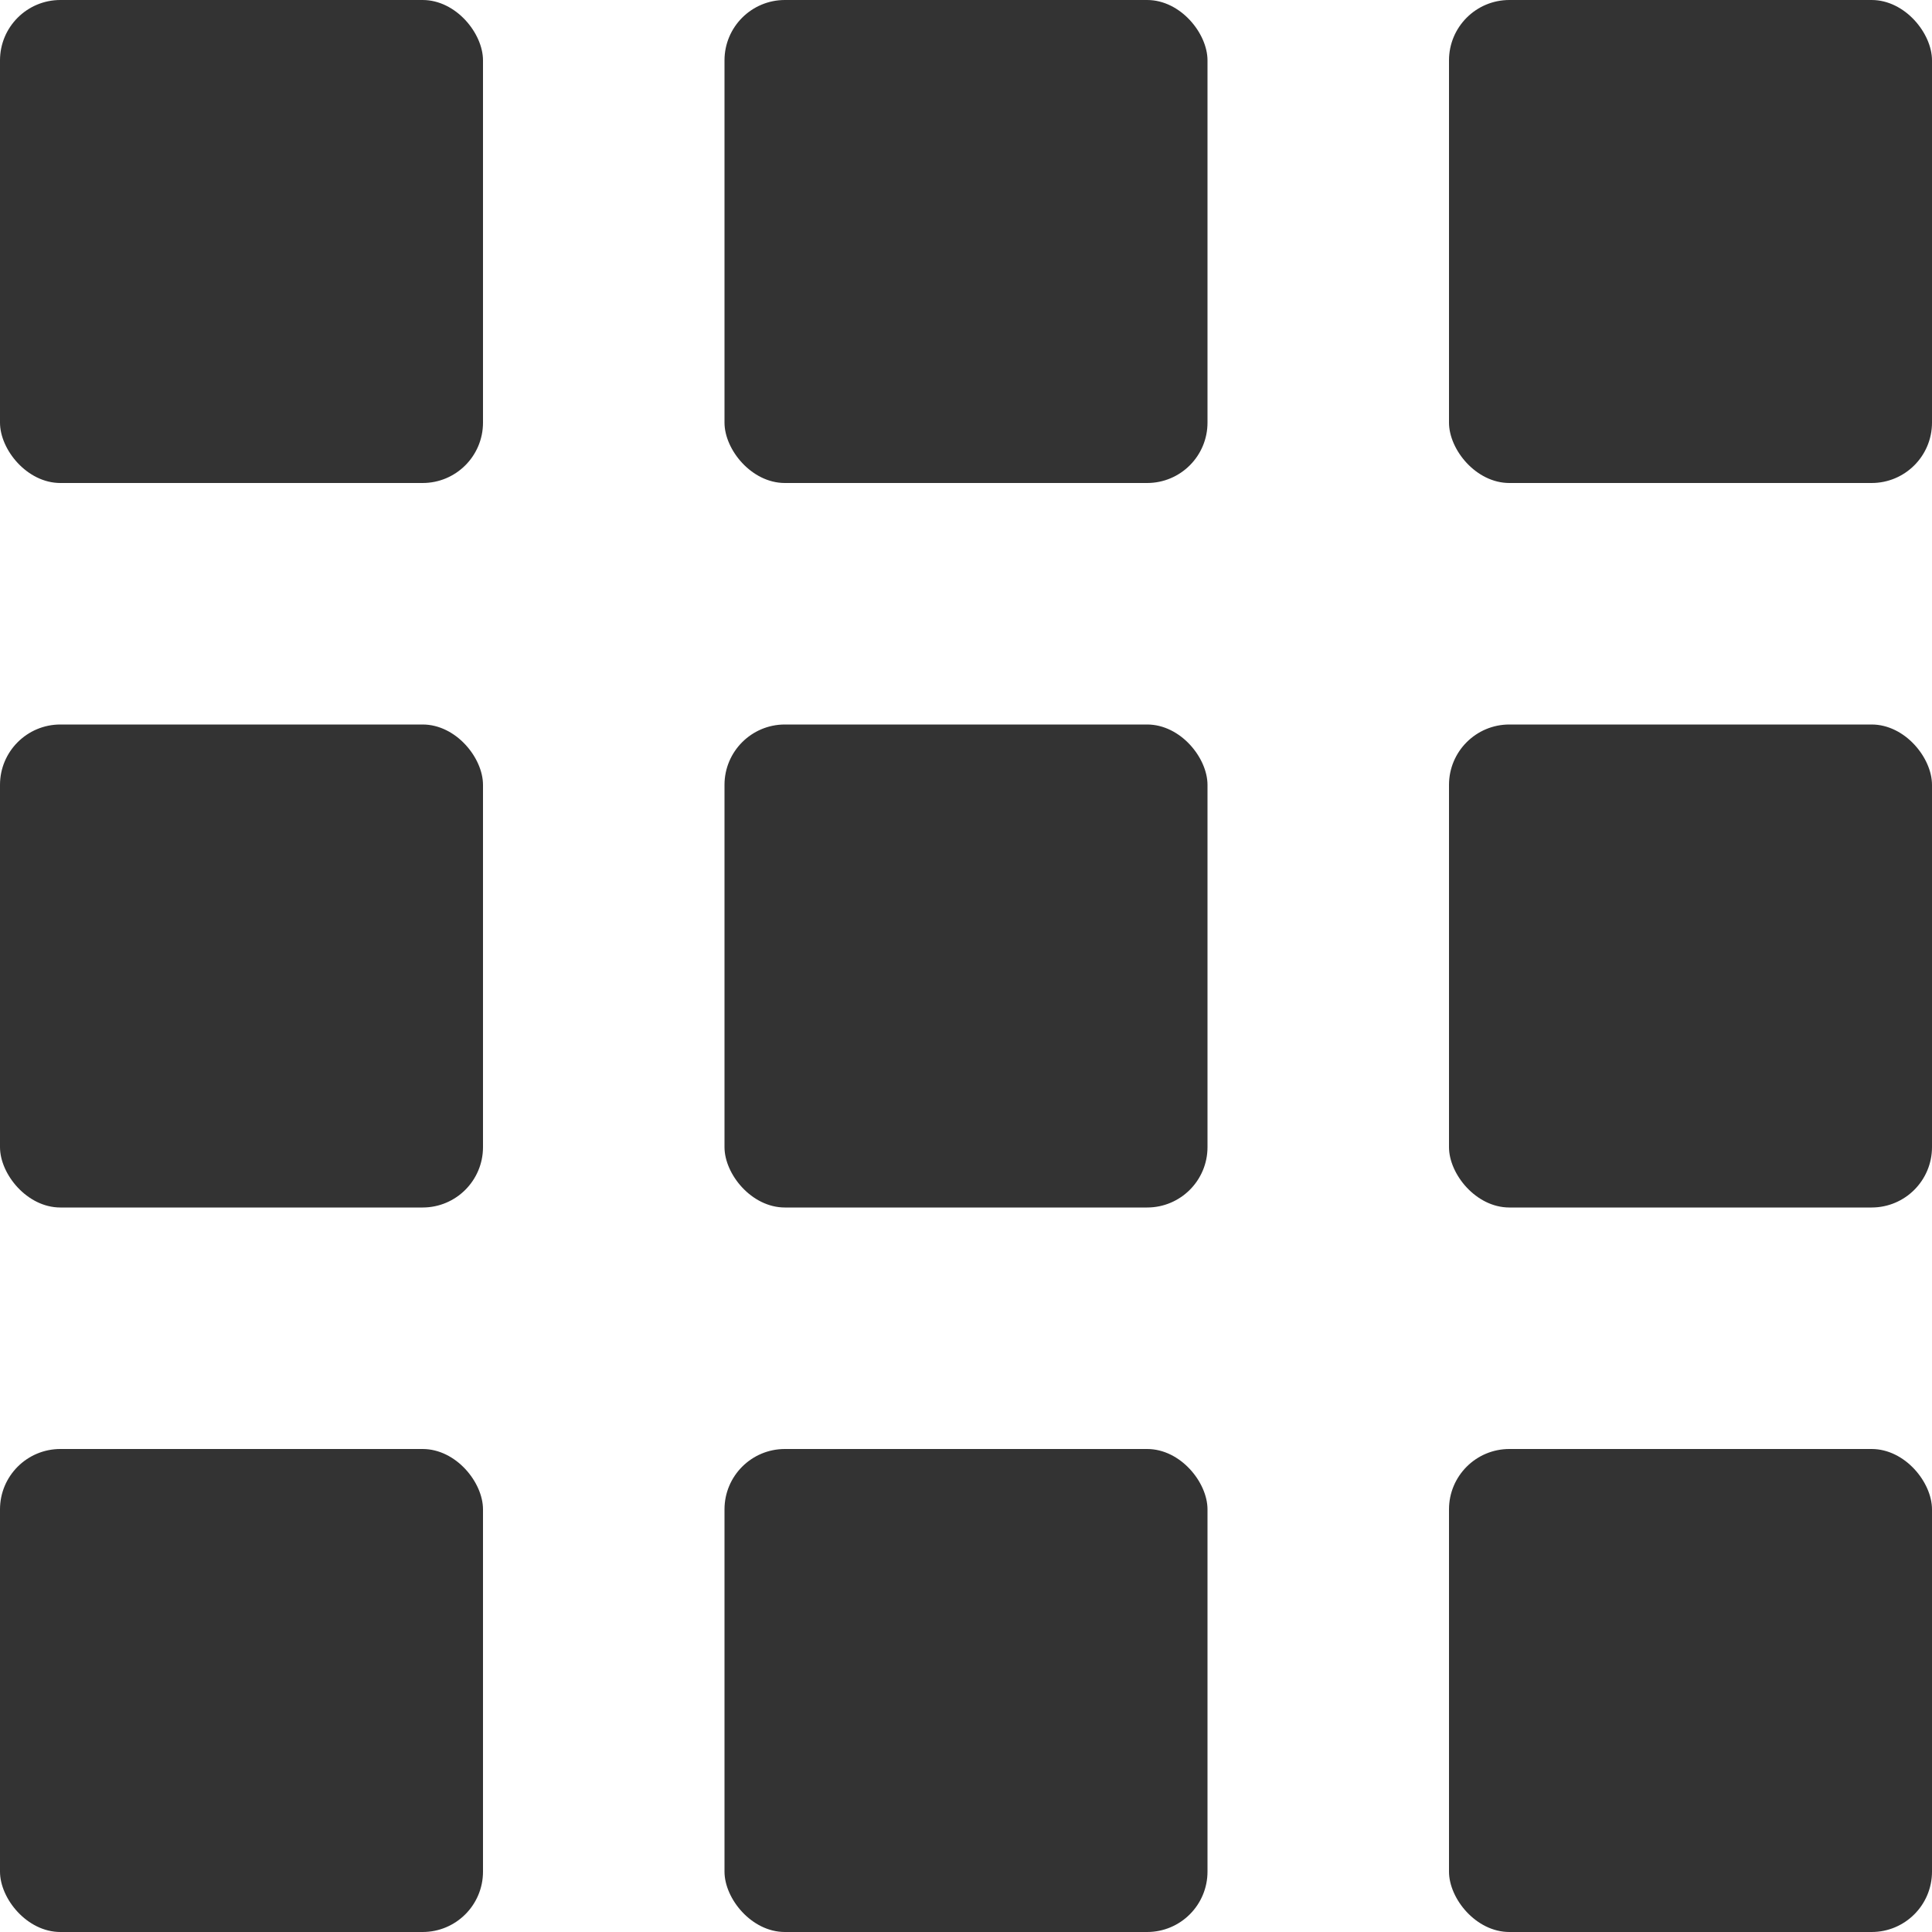 <?xml version="1.0" encoding="UTF-8" standalone="no"?>
<svg
   xmlns:dc="http://purl.org/dc/elements/1.1/"
   xmlns:cc="http://creativecommons.org/ns#"
   xmlns:rdf="http://www.w3.org/1999/02/22-rdf-syntax-ns#"
   xmlns:svg="http://www.w3.org/2000/svg"
   xmlns="http://www.w3.org/2000/svg"
   xmlns:sodipodi="http://sodipodi.sourceforge.net/DTD/sodipodi-0.dtd"
   xmlns:inkscape="http://www.inkscape.org/namespaces/inkscape"
   width="16"
   height="16"
   viewBox="0 0 16 16"
   fill="none"
   version="1.1"
   id="svg20"
   sodipodi:docname="disk-sort-2.svg"
   inkscape:version="0.92.3 (2405546, 2018-03-11)">
  <defs
     id="defs24" />
  <sodipodi:namedview
     pagecolor="#ffffff"
     bordercolor="#666666"
     borderopacity="1"
     objecttolerance="10"
     gridtolerance="10"
     guidetolerance="10"
     inkscape:pageopacity="0"
     inkscape:pageshadow="2"
     inkscape:window-width="1600"
     inkscape:window-height="851"
     id="namedview22"
     showgrid="false"
     inkscape:zoom="14.75"
     inkscape:cx="-10.542373"
     inkscape:cy="8"
     inkscape:window-x="0"
     inkscape:window-y="25"
     inkscape:window-maximized="1"
     inkscape:current-layer="svg20" />
  <rect
     width="4"
     height="4"
     rx="0.5"
     fill="#333333"
     id="rect2"
     style="fill:#333333;fill-opacity:1" />
  <rect
     y="6"
     width="4"
     height="4"
     rx="0.5"
     fill="#333333"
     id="rect4"
     style="fill:#333333;fill-opacity:1" />
  <rect
     y="12"
     width="4"
     height="4"
     rx="0.5"
     fill="#333333"
     id="rect6"
     style="fill:#333333;fill-opacity:1" />
  <rect
     x="6"
     width="4"
     height="4"
     rx="0.5"
     fill="#333333"
     id="rect8"
     style="fill:#333333;fill-opacity:1" />
  <rect
     x="6"
     y="6"
     width="4"
     height="4"
     rx="0.5"
     fill="#333333"
     id="rect10"
     style="fill:#333333;fill-opacity:1" />
  <rect
     x="6"
     y="12"
     width="4"
     height="4"
     rx="0.5"
     fill="#333333"
     id="rect12"
     style="fill:#333333;fill-opacity:1" />
  <rect
     x="12"
     width="4"
     height="4"
     rx="0.5"
     fill="#333333"
     id="rect14"
     style="fill:#333333;fill-opacity:1" />
  <rect
     x="12"
     y="6"
     width="4"
     height="4"
     rx="0.5"
     fill="#333333"
     id="rect16"
     style="fill:#333333;fill-opacity:1" />
  <rect
     x="12"
     y="12"
     width="4"
     height="4"
     rx="0.5"
     fill="#333333"
     id="rect18"
     style="fill:#333333;fill-opacity:1" />
</svg>

